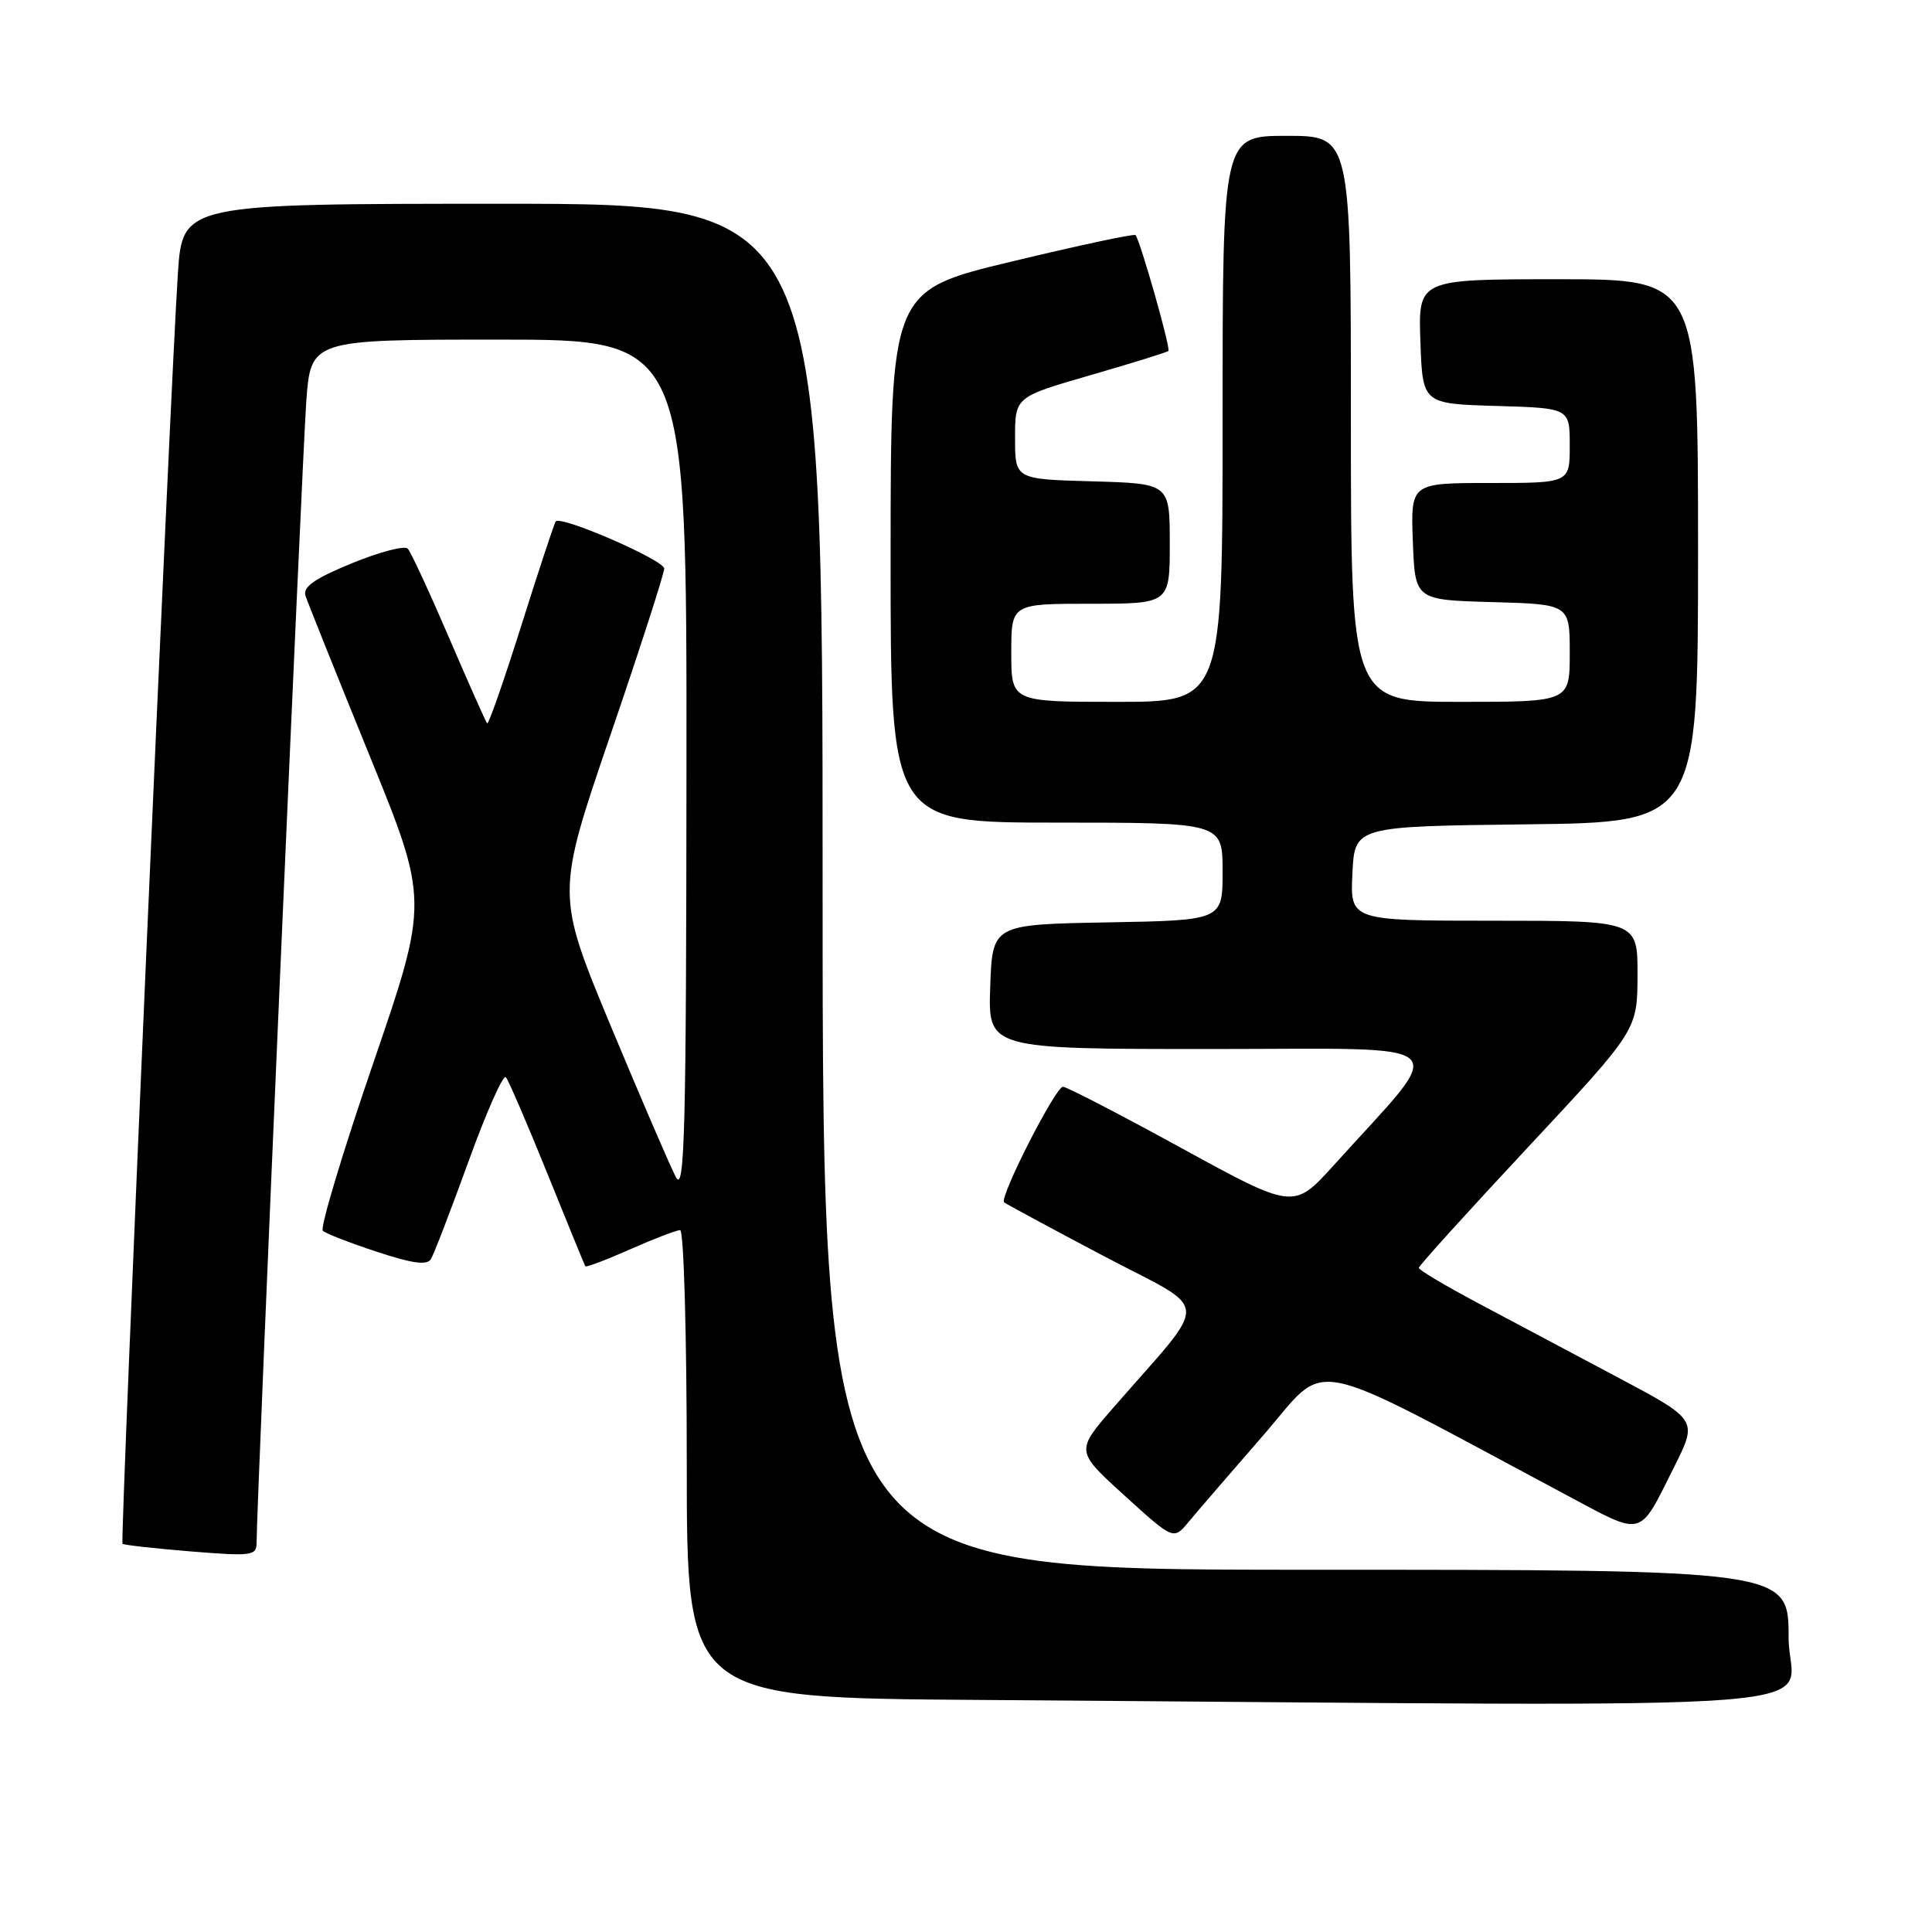 <?xml version="1.0" encoding="UTF-8" standalone="no"?>
<!DOCTYPE svg PUBLIC "-//W3C//DTD SVG 1.1//EN" "http://www.w3.org/Graphics/SVG/1.1/DTD/svg11.dtd" >
<svg xmlns="http://www.w3.org/2000/svg" xmlns:xlink="http://www.w3.org/1999/xlink" version="1.1" viewBox="0 0 256 256">
 <g >
 <path fill="currentColor"
d=" M 237.00 217.00 C 237.00 208.00 237.00 208.00 173.00 208.00 C 109.00 208.00 109.00 208.00 109.00 117.50 C 109.00 27.00 109.00 27.00 66.59 27.00 C 24.19 27.00 24.19 27.00 23.57 36.25 C 22.58 51.06 15.90 204.23 16.23 204.56 C 16.39 204.72 20.46 205.18 25.26 205.57 C 33.41 206.23 34.00 206.15 34.00 204.39 C 33.99 199.63 40.05 60.56 40.58 53.25 C 41.18 45.00 41.18 45.00 66.09 45.00 C 91.00 45.00 91.00 45.00 90.96 101.75 C 90.93 149.88 90.72 158.12 89.57 156.00 C 88.84 154.62 84.96 145.62 80.95 136.00 C 73.68 118.50 73.68 118.50 80.85 97.50 C 84.80 85.95 88.02 75.98 88.01 75.34 C 88.00 74.21 74.33 68.27 73.64 69.09 C 73.45 69.32 71.40 75.51 69.09 82.85 C 66.77 90.20 64.73 96.05 64.55 95.85 C 64.37 95.66 62.10 90.55 59.50 84.50 C 56.90 78.45 54.44 73.14 54.03 72.70 C 53.63 72.26 50.30 73.13 46.64 74.63 C 41.67 76.67 40.11 77.76 40.48 78.94 C 40.76 79.81 44.55 89.26 48.90 99.95 C 56.82 119.38 56.82 119.38 49.44 140.92 C 45.38 152.76 42.38 162.74 42.78 163.09 C 43.17 163.45 46.40 164.70 49.94 165.87 C 54.64 167.42 56.58 167.69 57.10 166.84 C 57.49 166.20 59.74 160.35 62.10 153.84 C 64.46 147.32 66.68 142.33 67.03 142.74 C 67.39 143.16 69.86 148.90 72.53 155.50 C 75.19 162.10 77.46 167.63 77.56 167.79 C 77.67 167.95 80.34 166.94 83.50 165.54 C 86.66 164.14 89.64 163.00 90.12 163.00 C 90.61 163.00 91.00 176.93 91.00 193.99 C 91.00 224.98 91.00 224.98 129.75 225.25 C 249.82 226.10 237.00 227.09 237.00 217.00 Z  M 167.42 190.15 C 176.22 180.04 172.21 179.24 207.63 198.14 C 217.93 203.63 217.09 203.85 221.86 194.32 C 224.96 188.13 224.96 188.13 214.23 182.44 C 208.33 179.31 200.01 174.89 195.75 172.62 C 191.49 170.35 188.00 168.28 188.00 168.00 C 188.00 167.72 194.52 160.53 202.48 152.00 C 216.95 136.50 216.95 136.50 216.98 129.25 C 217.00 122.00 217.00 122.00 197.95 122.00 C 178.90 122.00 178.90 122.00 179.20 115.75 C 179.50 109.50 179.50 109.50 202.25 109.23 C 225.00 108.96 225.00 108.96 225.00 72.98 C 225.00 37.00 225.00 37.00 206.46 37.00 C 187.92 37.00 187.92 37.00 188.21 45.25 C 188.50 53.50 188.50 53.50 198.25 53.79 C 208.00 54.07 208.00 54.07 208.00 59.04 C 208.00 64.00 208.00 64.00 197.46 64.00 C 186.92 64.00 186.92 64.00 187.21 71.75 C 187.50 79.50 187.50 79.50 197.75 79.78 C 208.00 80.07 208.00 80.07 208.00 86.53 C 208.00 93.00 208.00 93.00 193.50 93.00 C 179.00 93.00 179.00 93.00 179.00 55.50 C 179.00 18.00 179.00 18.00 170.50 18.00 C 162.00 18.00 162.00 18.00 162.00 55.50 C 162.00 93.00 162.00 93.00 148.00 93.00 C 134.00 93.00 134.00 93.00 134.00 86.50 C 134.00 80.00 134.00 80.00 144.50 80.00 C 155.00 80.00 155.00 80.00 155.00 72.03 C 155.00 64.07 155.00 64.07 144.75 63.78 C 134.50 63.50 134.50 63.50 134.50 58.05 C 134.50 52.60 134.50 52.60 144.50 49.71 C 150.00 48.12 154.64 46.68 154.82 46.50 C 155.15 46.18 151.06 31.79 150.46 31.15 C 150.27 30.95 142.90 32.53 134.07 34.65 C 118.02 38.50 118.02 38.50 118.01 73.75 C 118.00 109.00 118.00 109.00 140.00 109.00 C 162.00 109.00 162.00 109.00 162.00 115.47 C 162.00 121.95 162.00 121.95 146.75 122.22 C 131.50 122.50 131.50 122.50 131.21 130.75 C 130.92 139.00 130.92 139.00 160.55 139.00 C 193.76 139.00 192.08 137.40 176.74 154.39 C 171.42 160.27 171.42 160.27 156.57 152.14 C 148.40 147.66 141.32 144.00 140.85 144.00 C 139.86 144.00 132.36 158.73 133.05 159.32 C 133.30 159.53 139.24 162.73 146.26 166.44 C 160.65 174.02 160.50 171.61 147.51 186.54 C 142.52 192.28 142.52 192.28 149.01 198.17 C 155.50 204.07 155.50 204.07 157.50 201.66 C 158.60 200.33 163.07 195.15 167.42 190.15 Z "/>
</g>
</svg>